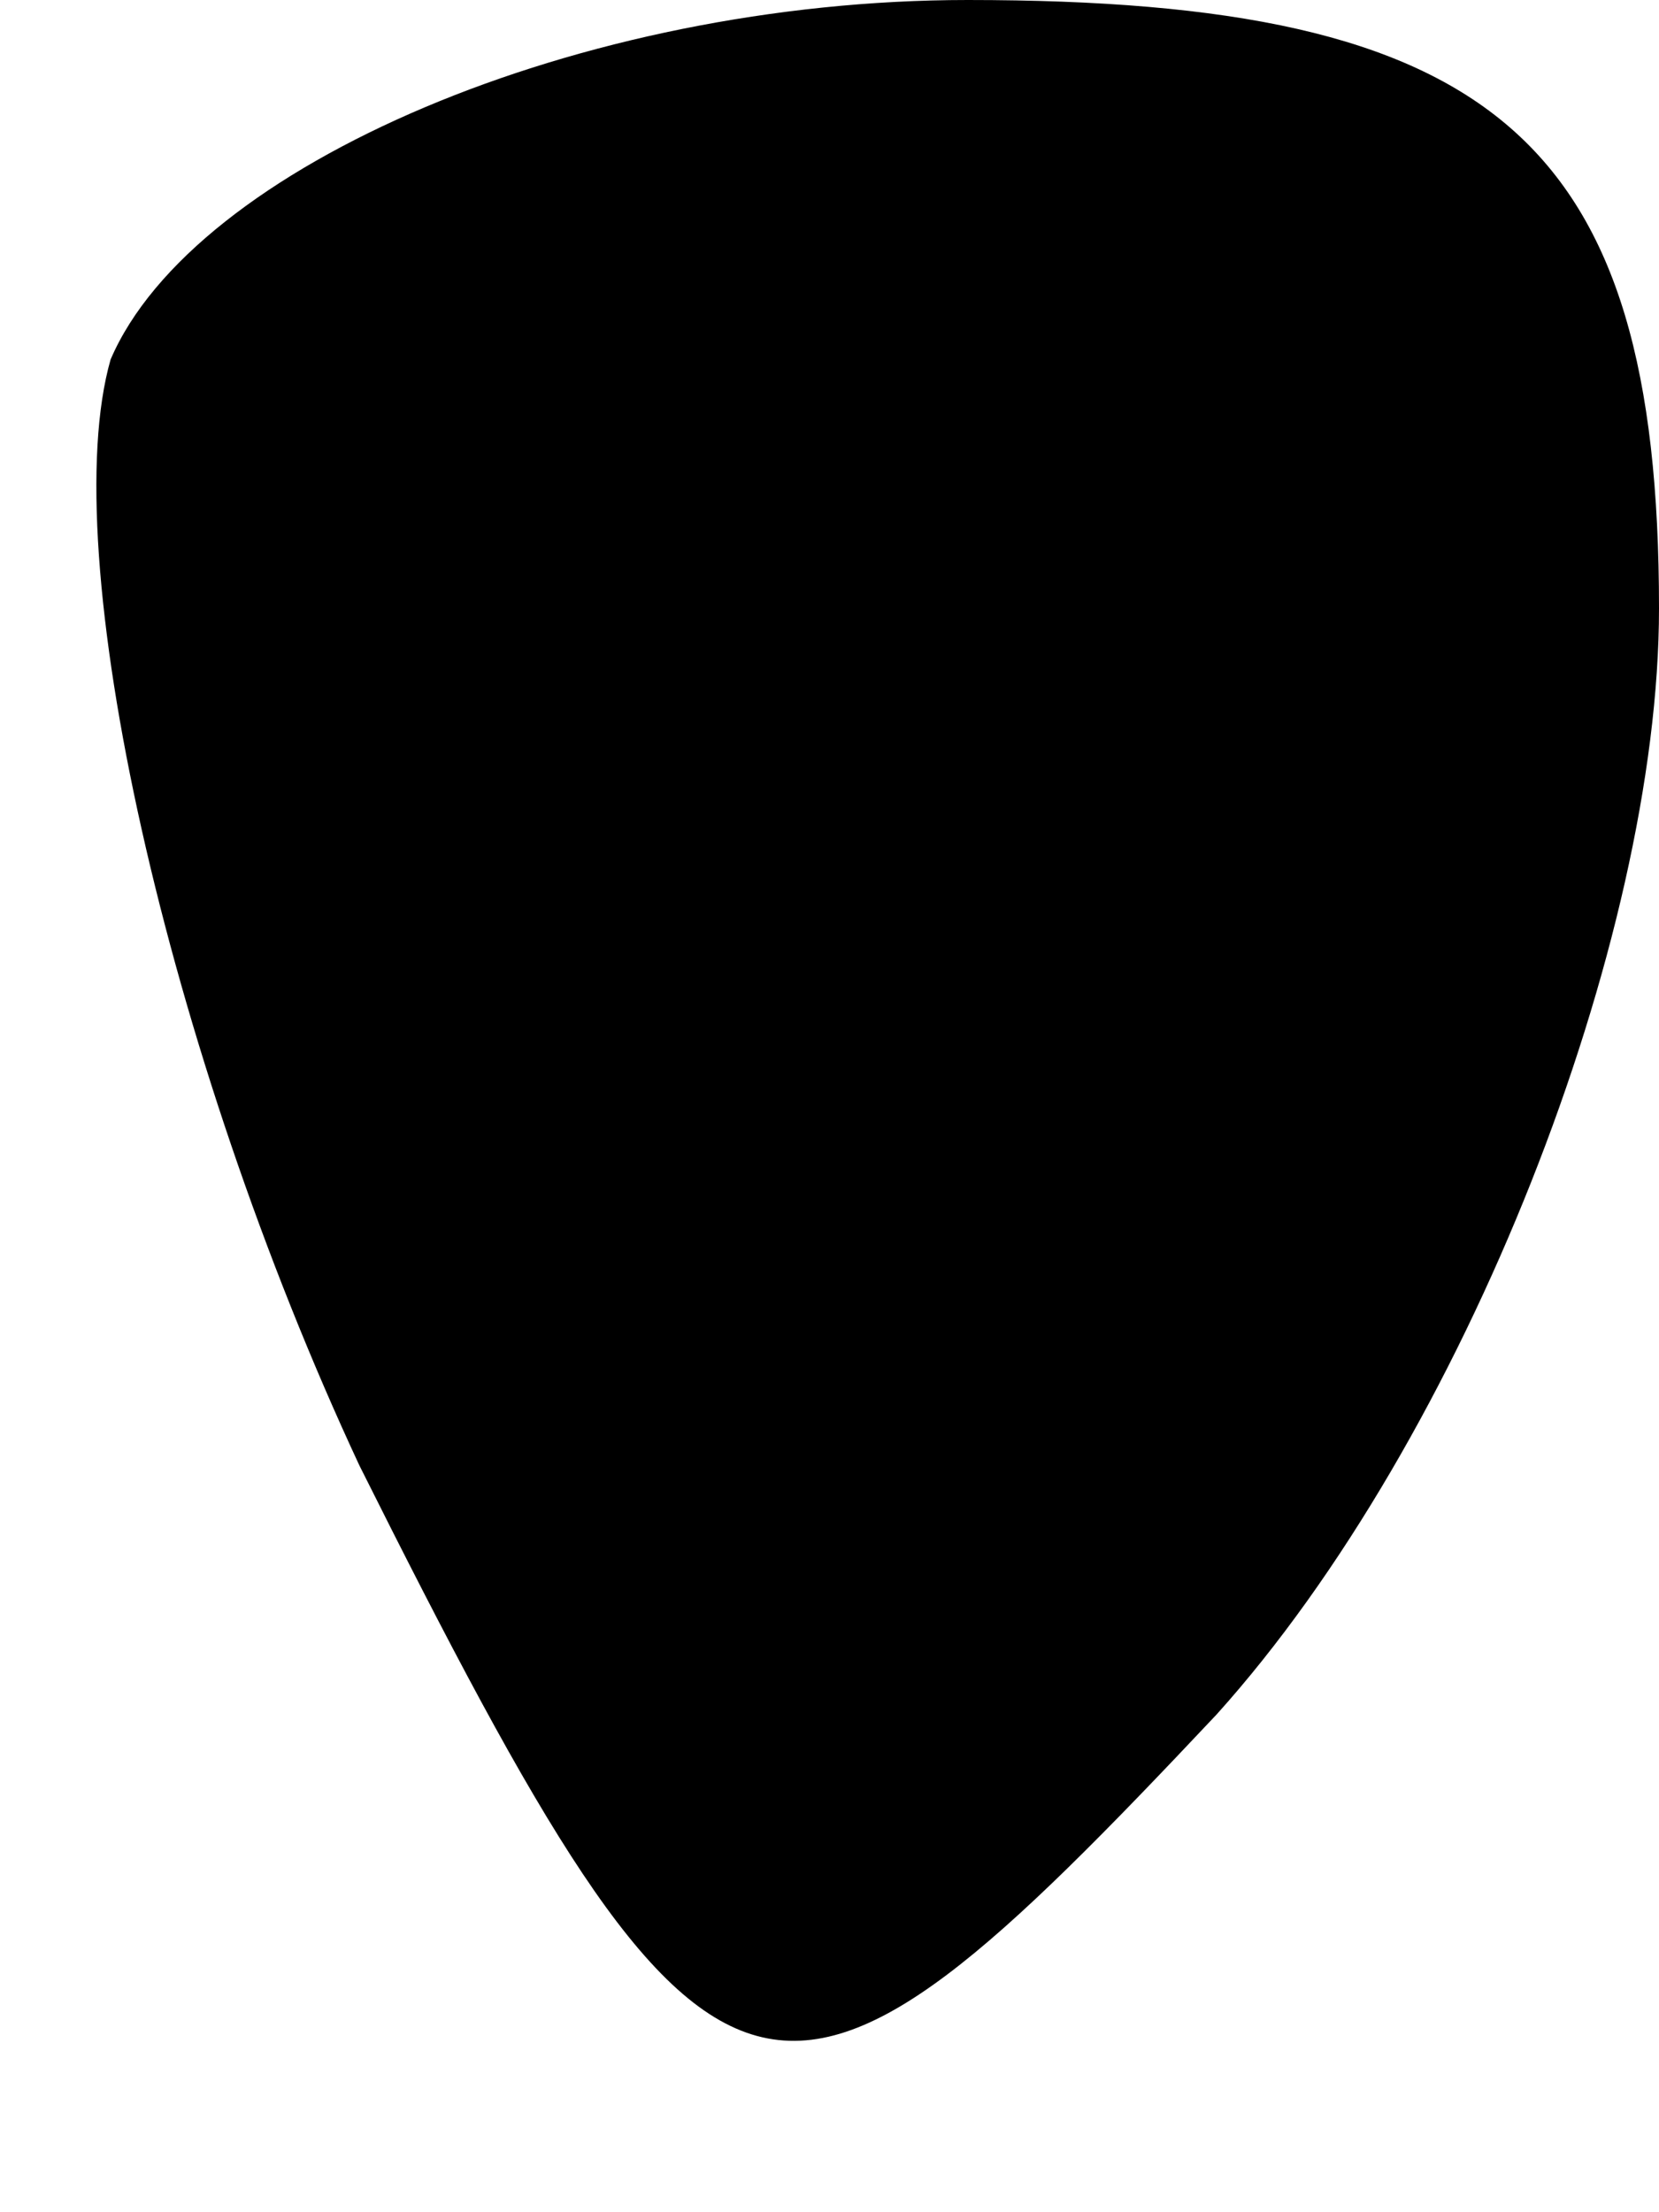 <?xml version="1.0" standalone="no"?>
<!DOCTYPE svg PUBLIC "-//W3C//DTD SVG 20010904//EN"
 "http://www.w3.org/TR/2001/REC-SVG-20010904/DTD/svg10.dtd">
<svg version="1.0" xmlns="http://www.w3.org/2000/svg"
 width="6pt" height="8pt" viewBox="0 0 6 8"
 preserveAspectRatio="xMidYMid meet">
<g transform="translate(0,8) scale(0.1,-0.1)"
fill="#000000" stroke="none">
<path fill="#000000" stroke="none" d="M4 67 c-2 -7 2 -25 9 -40 13 -26 15
-26 31 -9 9 10 16 28 16 40 0 17 -6 22 -25 22 -14 0 -28 -6 -31 -13z"/>
</g>
</svg>
